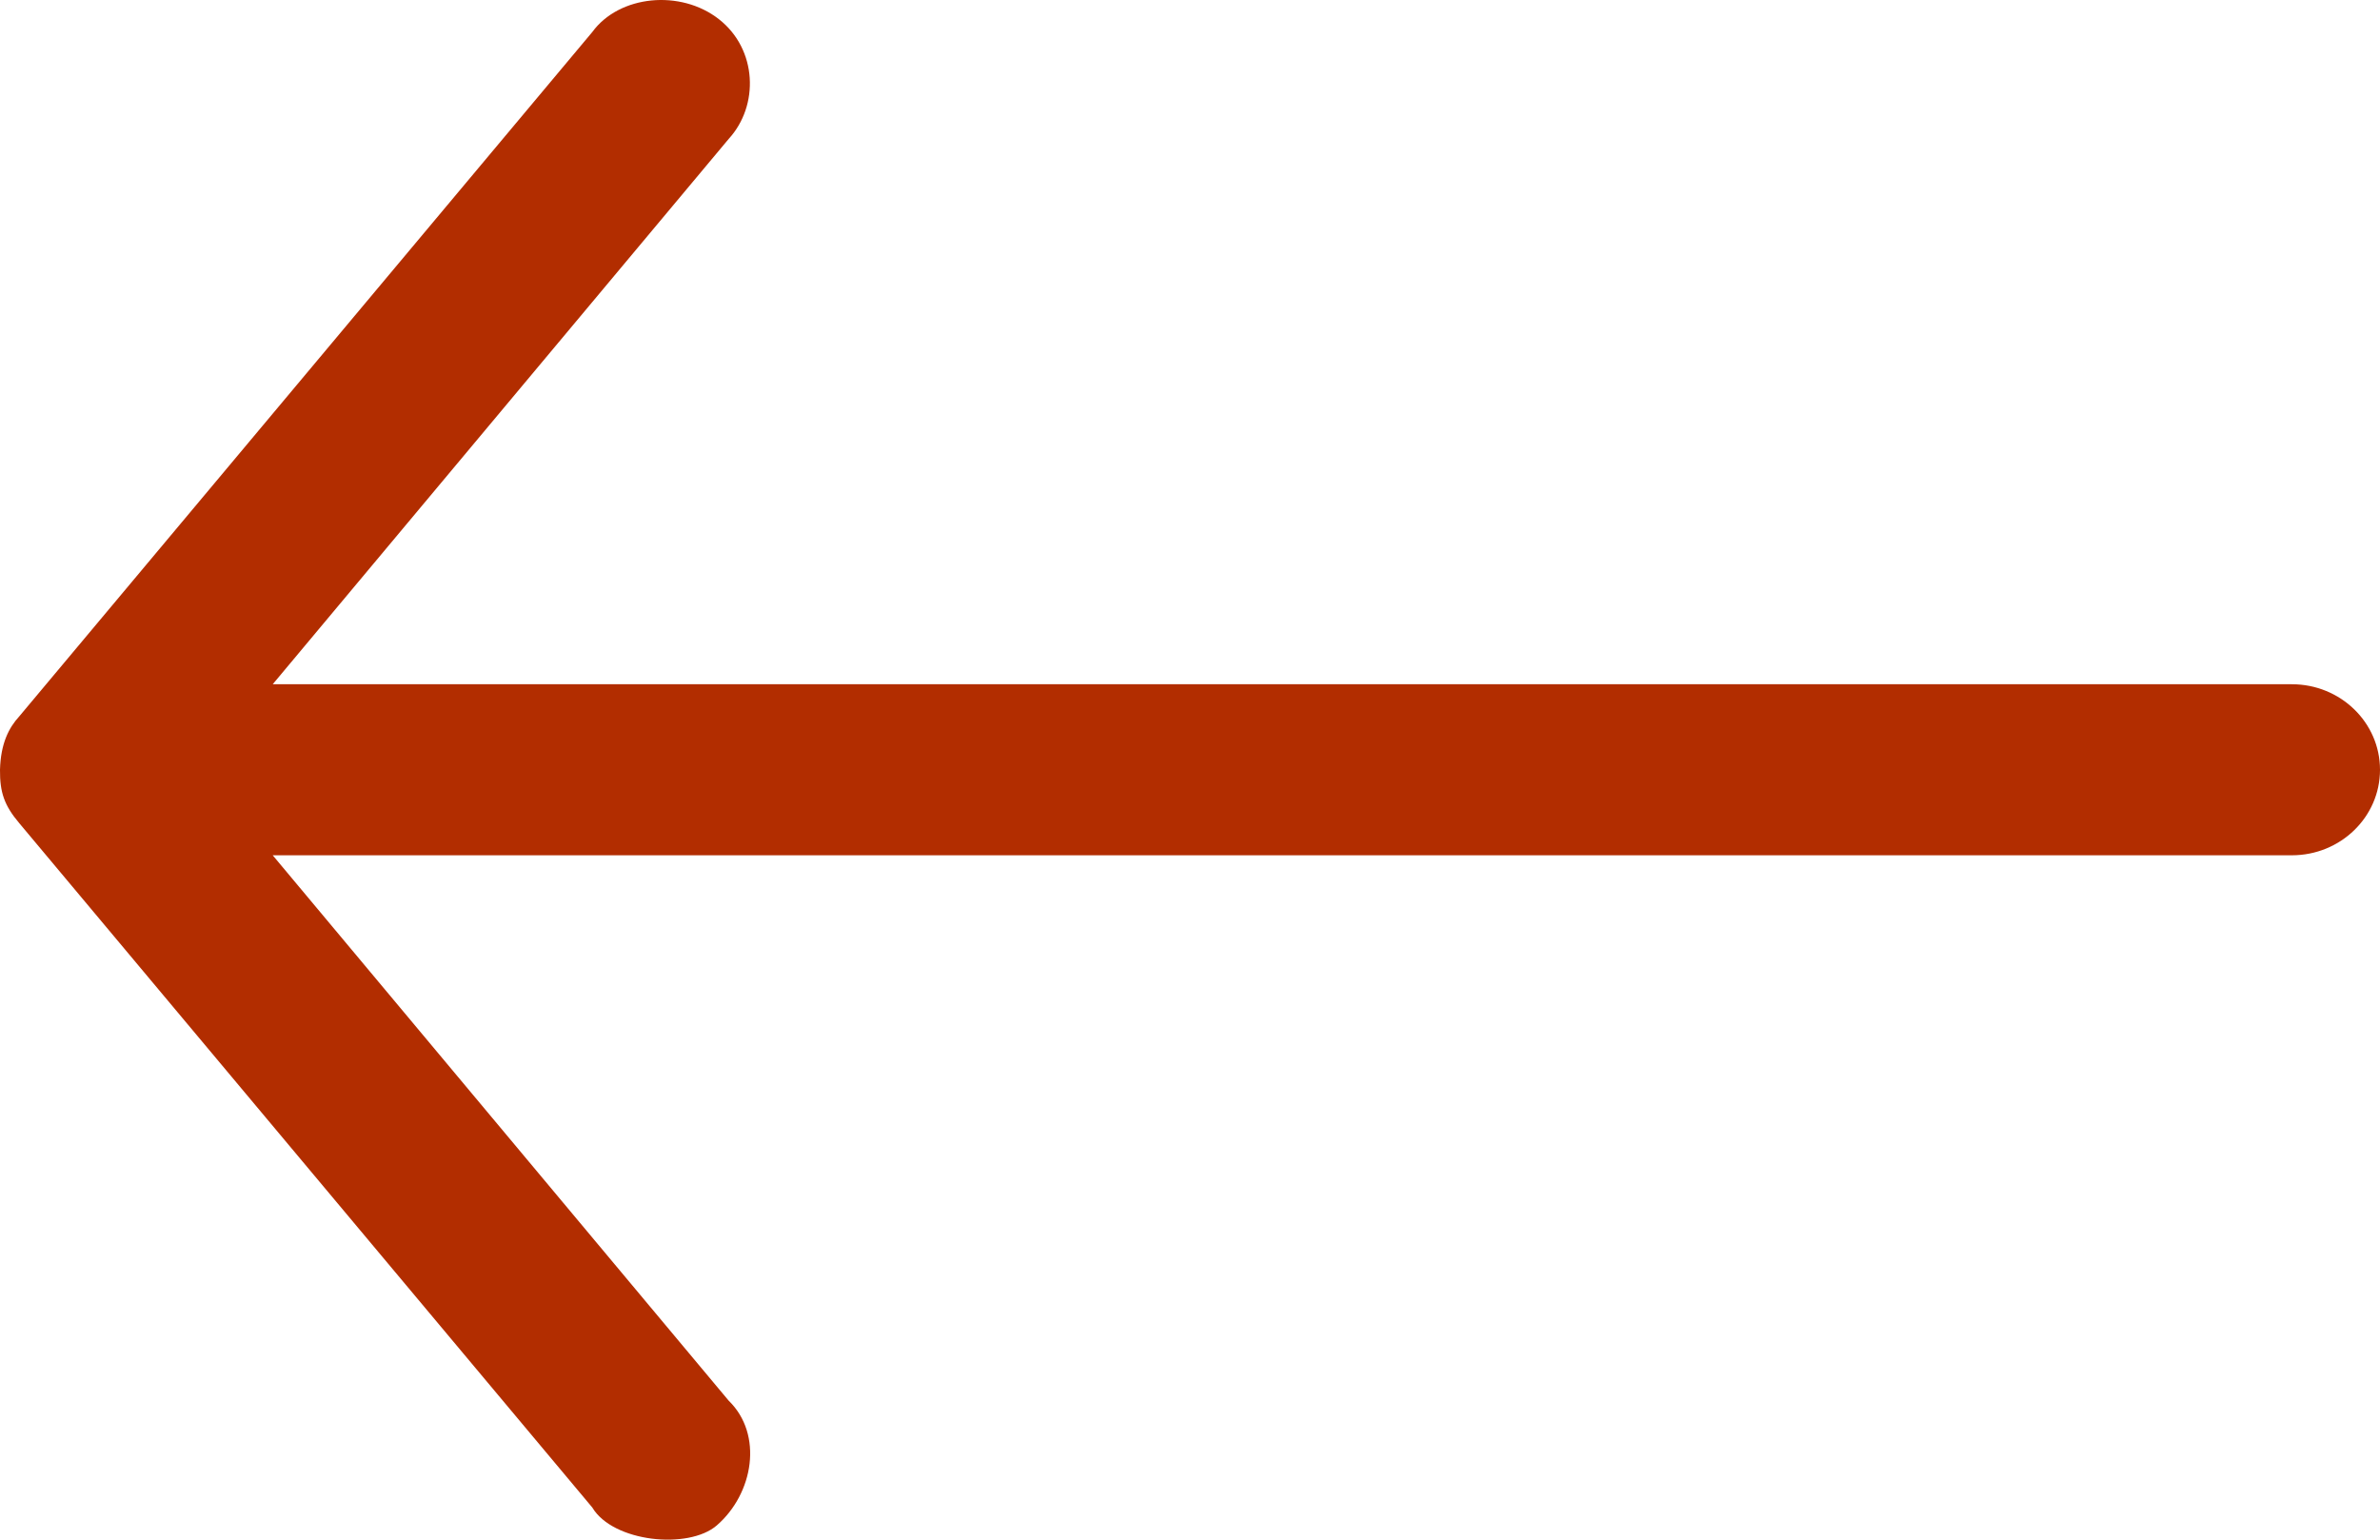 <?xml version="1.0" encoding="UTF-8"?>
<svg width="34px" height="22px" viewBox="0 0 34 22" version="1.1" xmlns="http://www.w3.org/2000/svg" xmlns:xlink="http://www.w3.org/1999/xlink">
    <!-- Generator: Sketch 58 (84663) - https://sketch.com -->
    <title>Shape</title>
    <desc>Created with Sketch.</desc>
    <g id="AnaPopova-Site" stroke="none" stroke-width="1" fill="none" fill-rule="evenodd">
        <g id="Home_page_APL-Copy" transform="translate(-12, -1884)" fill="#B22D00" fill-rule="nonzero">
            <g id="Slide-1-Colection" transform="translate(-587, 1266)">
                <g id="arrows" transform="translate(587, 591)">
                    <path d="M46,37.999 C45.99,37.624 45.874,37.398 45.724,37.235 L37.539,27.458 C37.153,26.929 36.276,26.845 35.729,27.275 C35.181,27.704 35.152,28.508 35.591,28.986 L42.104,36.777 L13.259,36.777 C12.564,36.777 12,37.324 12,37.999 C12,38.674 12.564,39.221 13.259,39.221 L42.104,39.221 L35.591,47.013 C35.093,47.496 35.235,48.342 35.761,48.797 C36.166,49.146 37.245,49.035 37.539,48.54 L45.724,38.763 C45.938,38.51 46.003,38.322 46,37.999 Z" id="Shape" transform="translate(29, 38) scale(-1, 1) translate(-29, -38) "></path>
                </g>
            </g>
        </g>
    </g>
</svg>